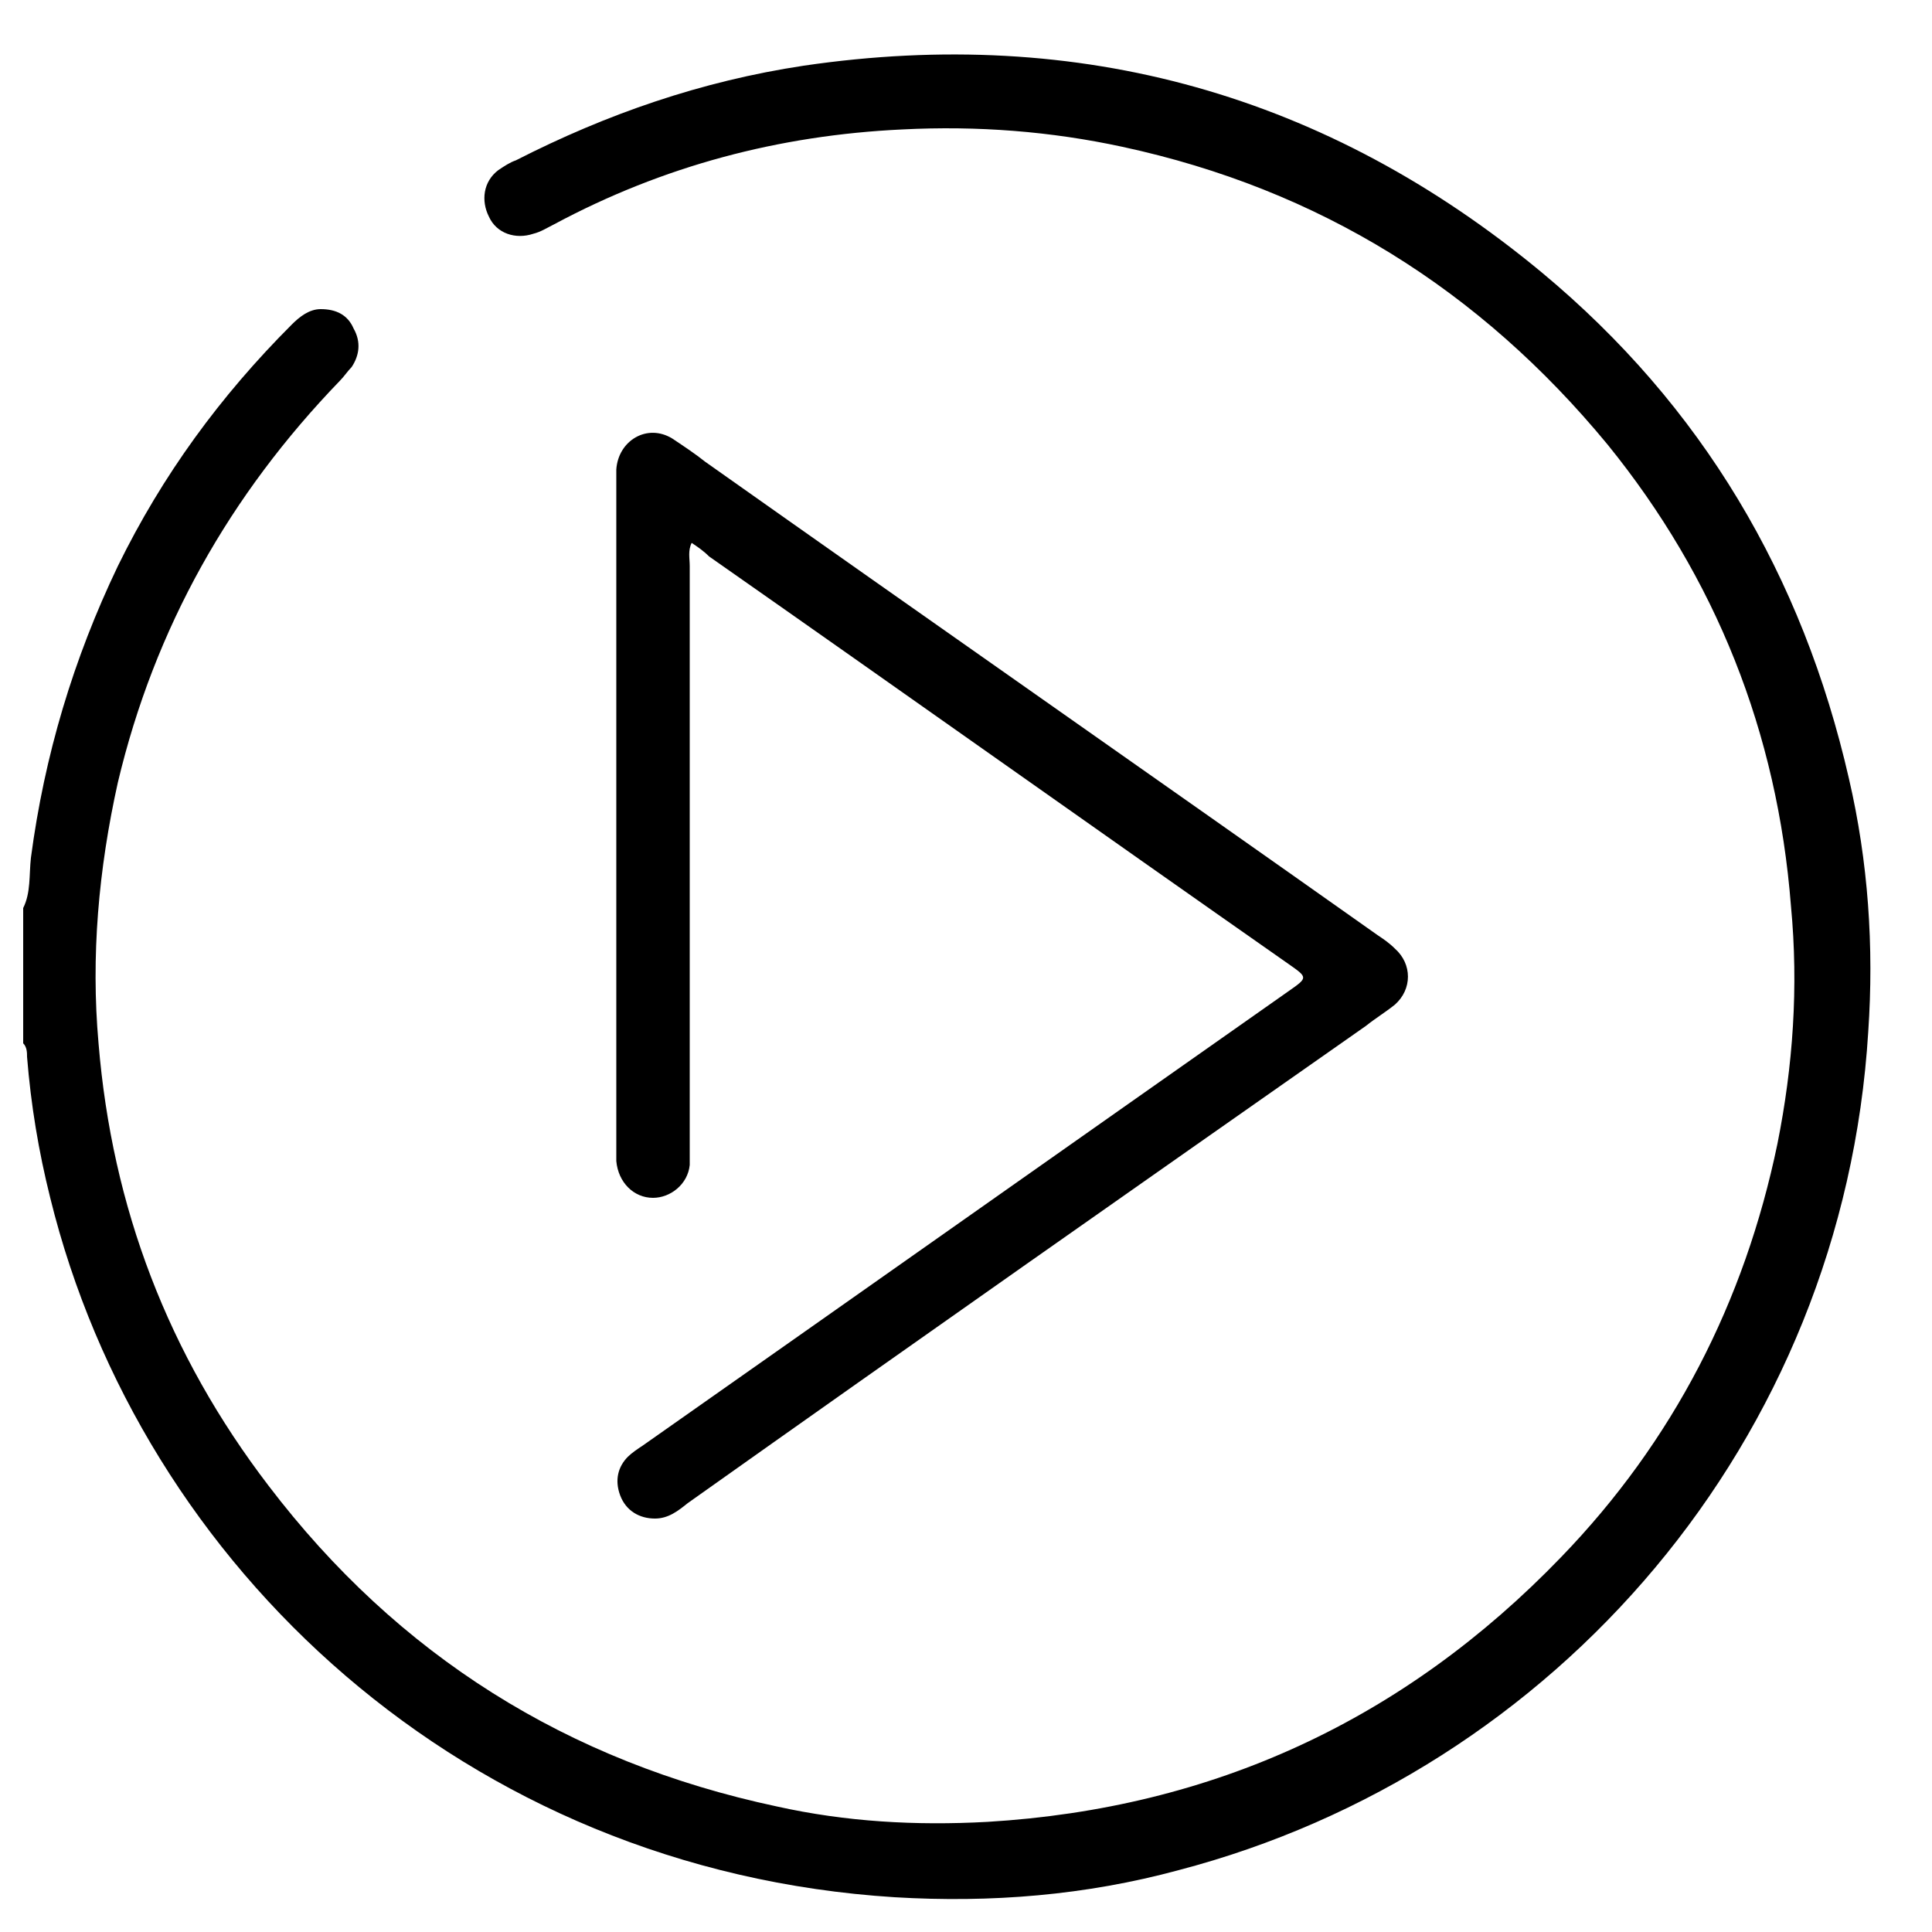 <?xml version="1.0" encoding="utf-8"?>
<!-- Generator: Adobe Illustrator 21.0.2, SVG Export Plug-In . SVG Version: 6.00 Build 0)  -->
<svg version="1.1" id="Слой_1" xmlns="http://www.w3.org/2000/svg" xmlns:xlink="http://www.w3.org/1999/xlink" x="0px" y="0px"
	 viewBox="0 0 100 100" style="enable-background:new 0 0 100 100;" xml:space="preserve">
<g>
	<path d="M1.2,47c0.4-0.8,0.3-1.7,0.4-2.6c0.7-5.3,2.2-10.3,4.5-15.1c2.3-4.7,5.3-8.8,9-12.5c0.4-0.4,0.9-0.8,1.5-0.8
		c0.8,0,1.4,0.3,1.7,1c0.4,0.7,0.3,1.4-0.1,2c-0.2,0.2-0.4,0.5-0.6,0.7C11.9,25.6,8,32.5,6.1,40.5c-1,4.5-1.4,9-1,13.5
		c0.7,8.5,3.6,16.1,8.8,22.9c6.7,8.8,15.5,14.3,26.3,16.6c3.6,0.8,7.2,1,10.9,0.8c11.7-0.7,21.6-5.3,29.7-13.7
		c5.8-6,9.5-13.2,11.2-21.4c0.8-4,1.1-8.1,0.7-12.3c-0.7-9-3.9-17-9.5-23.9C76.6,15,68.3,9.8,58.1,7.6c-3.7-0.8-7.5-1.1-11.4-0.9
		c-6.4,0.3-12.4,1.9-18,4.9c-0.4,0.2-0.7,0.4-1.1,0.5c-0.9,0.3-1.9,0-2.3-0.9c-0.4-0.8-0.3-1.8,0.5-2.4c0.3-0.2,0.6-0.4,0.9-0.5
		c4.7-2.4,9.6-4.1,14.9-4.9c14.3-2.1,27.1,1.5,38.2,10.7c8.3,6.9,13.5,15.7,15.9,26.2c1,4.3,1.3,8.7,1,13.1
		c-1.3,21.2-16.2,38.3-35.7,43.4c-4.8,1.3-9.7,1.7-14.7,1.4C24.1,96.8,7.3,81.1,2.6,62c-0.6-2.4-1-4.8-1.2-7.3c0-0.2,0-0.5-0.2-0.7
		C1.2,51.7,1.2,49.3,1.2,47z"/>
	<path d="M35.8,28.1c-0.2,0.4-0.1,0.8-0.1,1.2c0,10,0,20,0,30c0,0.3,0,0.7,0,1c-0.1,1-1,1.7-1.9,1.7c-1,0-1.8-0.8-1.9-1.9
		c0-0.2,0-0.5,0-0.7c0-11.5,0-23,0-34.5c0-0.2,0-0.4,0-0.6c0.1-1.5,1.6-2.4,2.9-1.6c0.6,0.4,1.2,0.8,1.7,1.2
		c11.6,8.2,23.2,16.3,34.8,24.5c0.3,0.2,0.6,0.4,0.9,0.7c0.9,0.8,0.9,2.1,0,2.9c-0.5,0.4-1,0.7-1.5,1.1C59,61.3,47.3,69.5,35.6,77.8
		c-0.5,0.4-1,0.8-1.7,0.8c-0.8,0-1.5-0.4-1.8-1.2c-0.3-0.8-0.1-1.5,0.4-2c0.2-0.2,0.5-0.4,0.8-0.6c11.1-7.8,22.3-15.7,33.4-23.5
		c1-0.7,1-0.7,0-1.4c-10-7-20-14.1-30-21.1C36.4,28.5,36.1,28.3,35.8,28.1z"/>
</g>
</svg>
